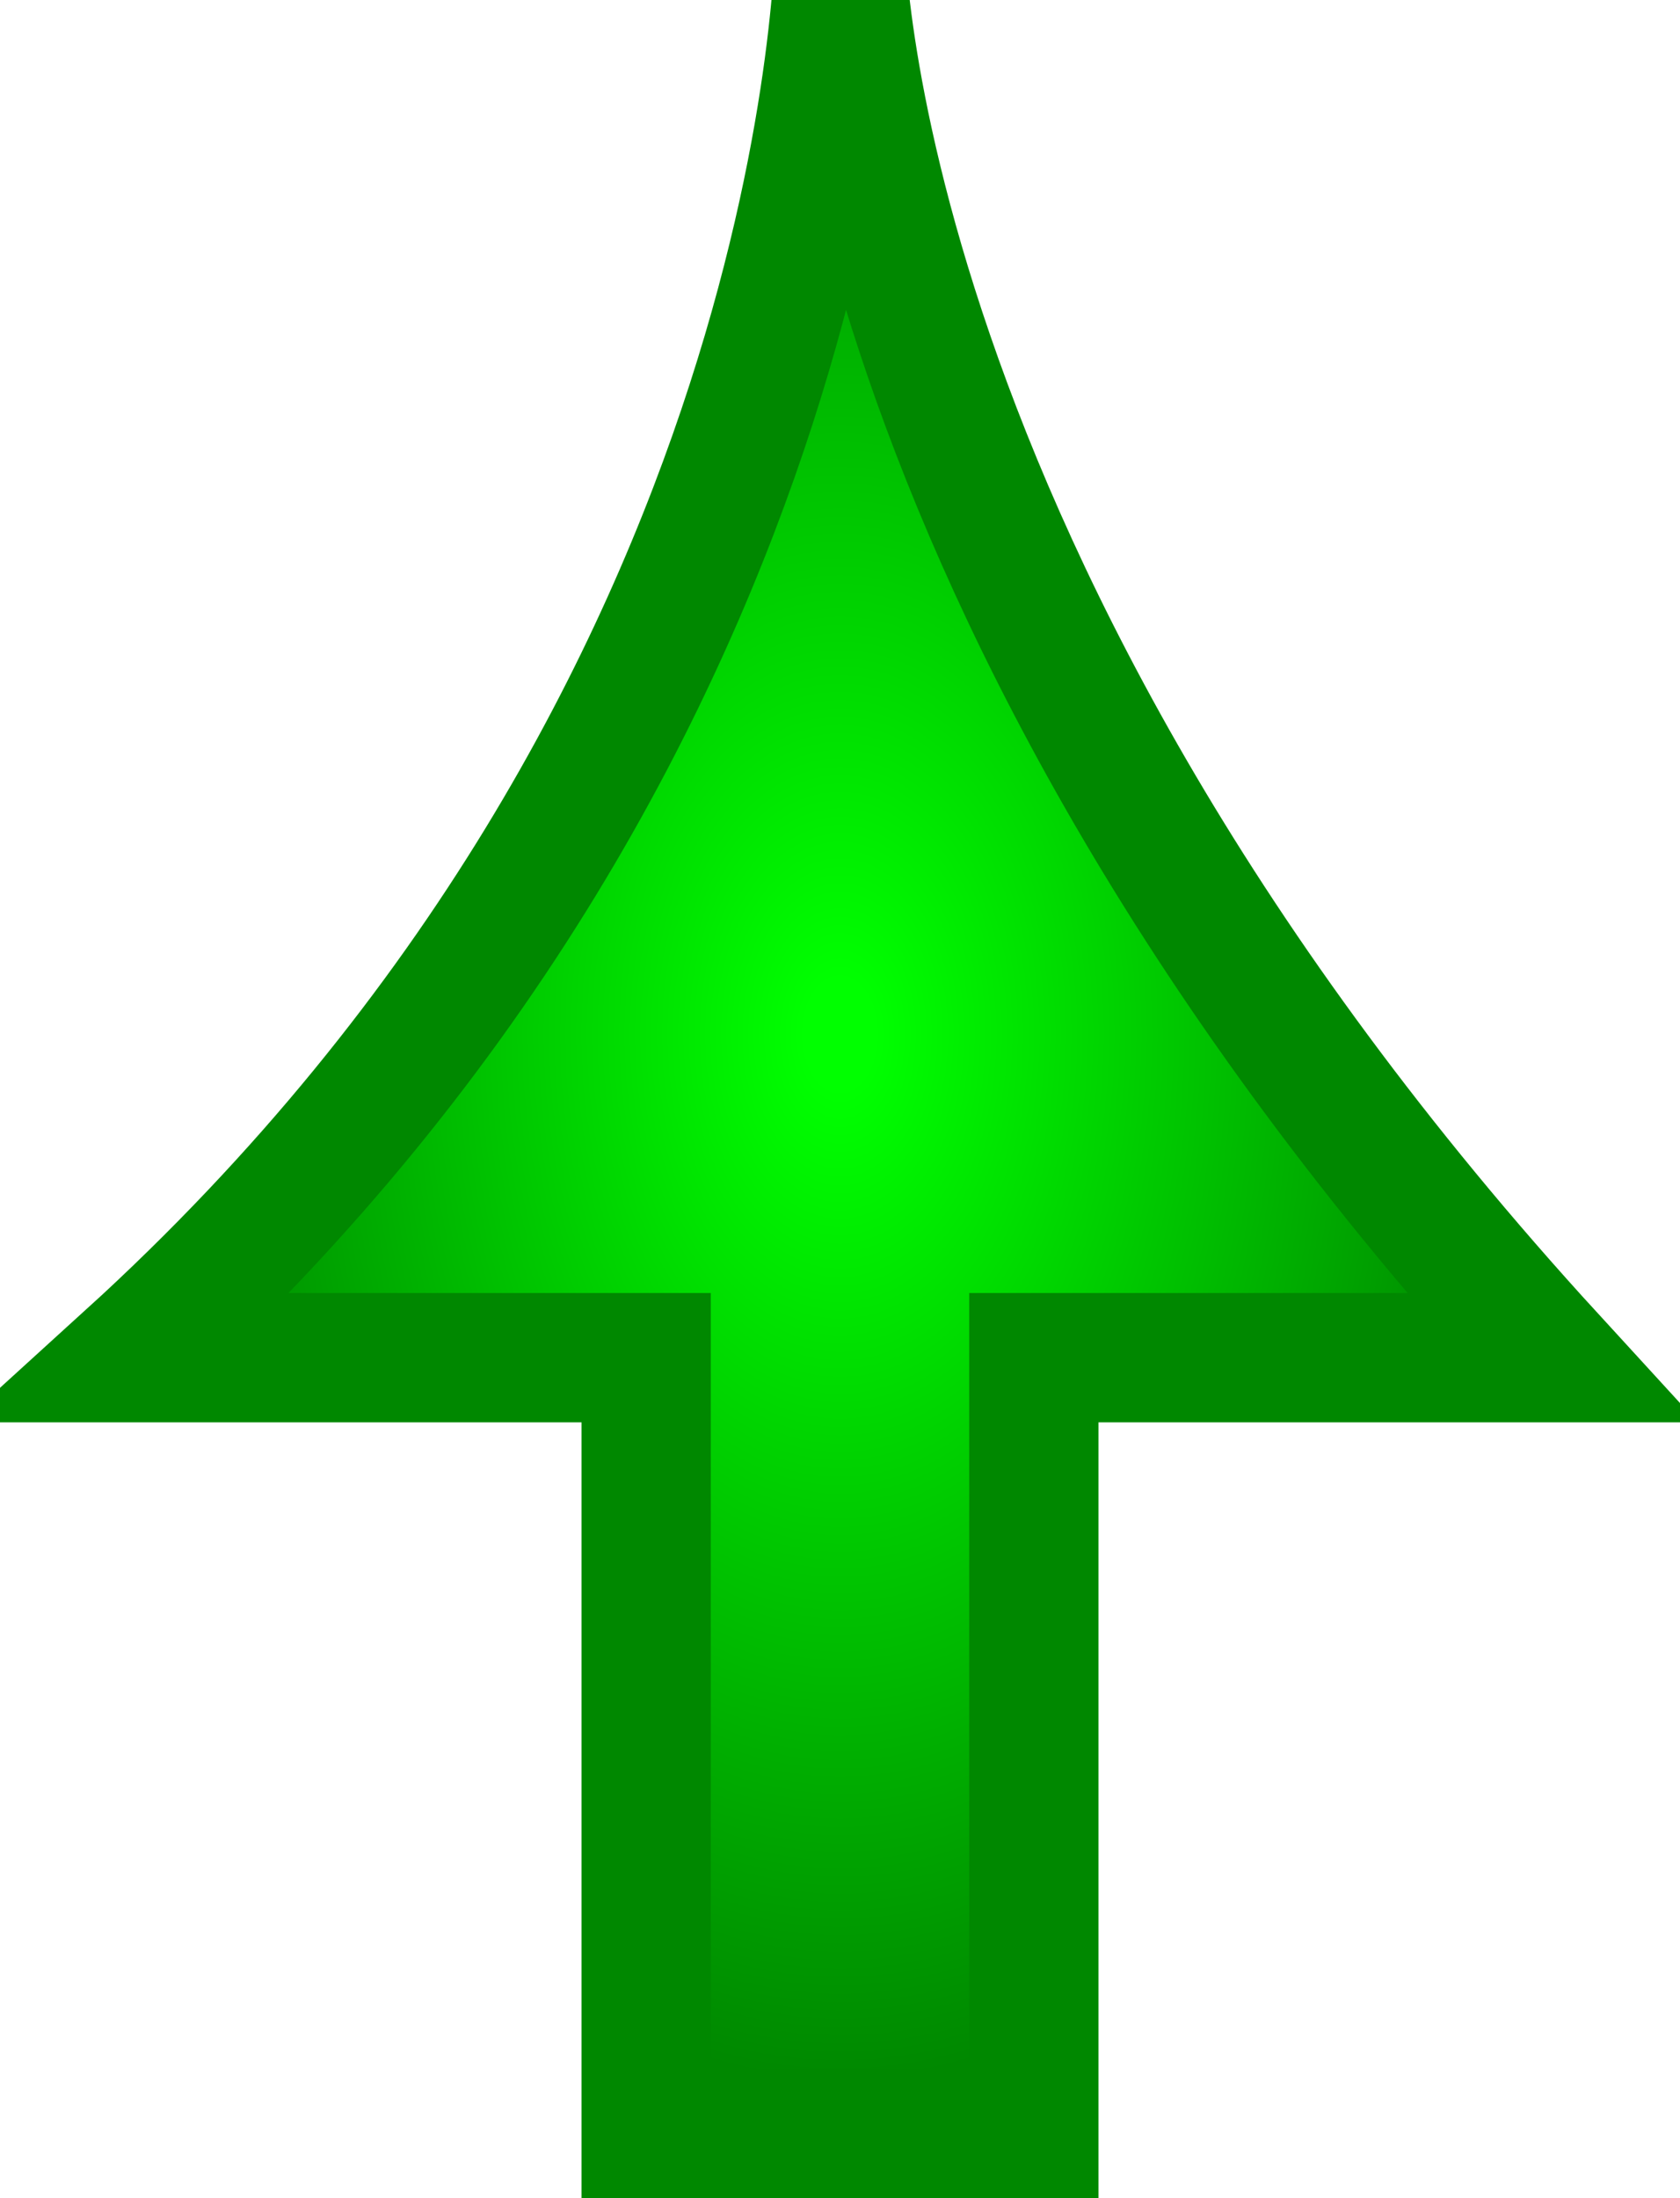 <?xml version="1.0" standalone="no"?>
<svg width="13" height="17" xmlns="http://www.w3.org/2000/svg">
<defs><radialGradient id="gG" cx="50%" r="50%" spreadMethod="reflect">
<stop offset="5%" stop-color="#0F0"/>
<stop offset="95%" stop-color="#080"/>
</radialGradient></defs>
<path d="m5,16.5v-6H1c5.5-5 5.5-11 5.5-11 0,0 0,5 5.5,11h-4v6z" stroke="#080" fill="url(#gG)"/>
</svg>